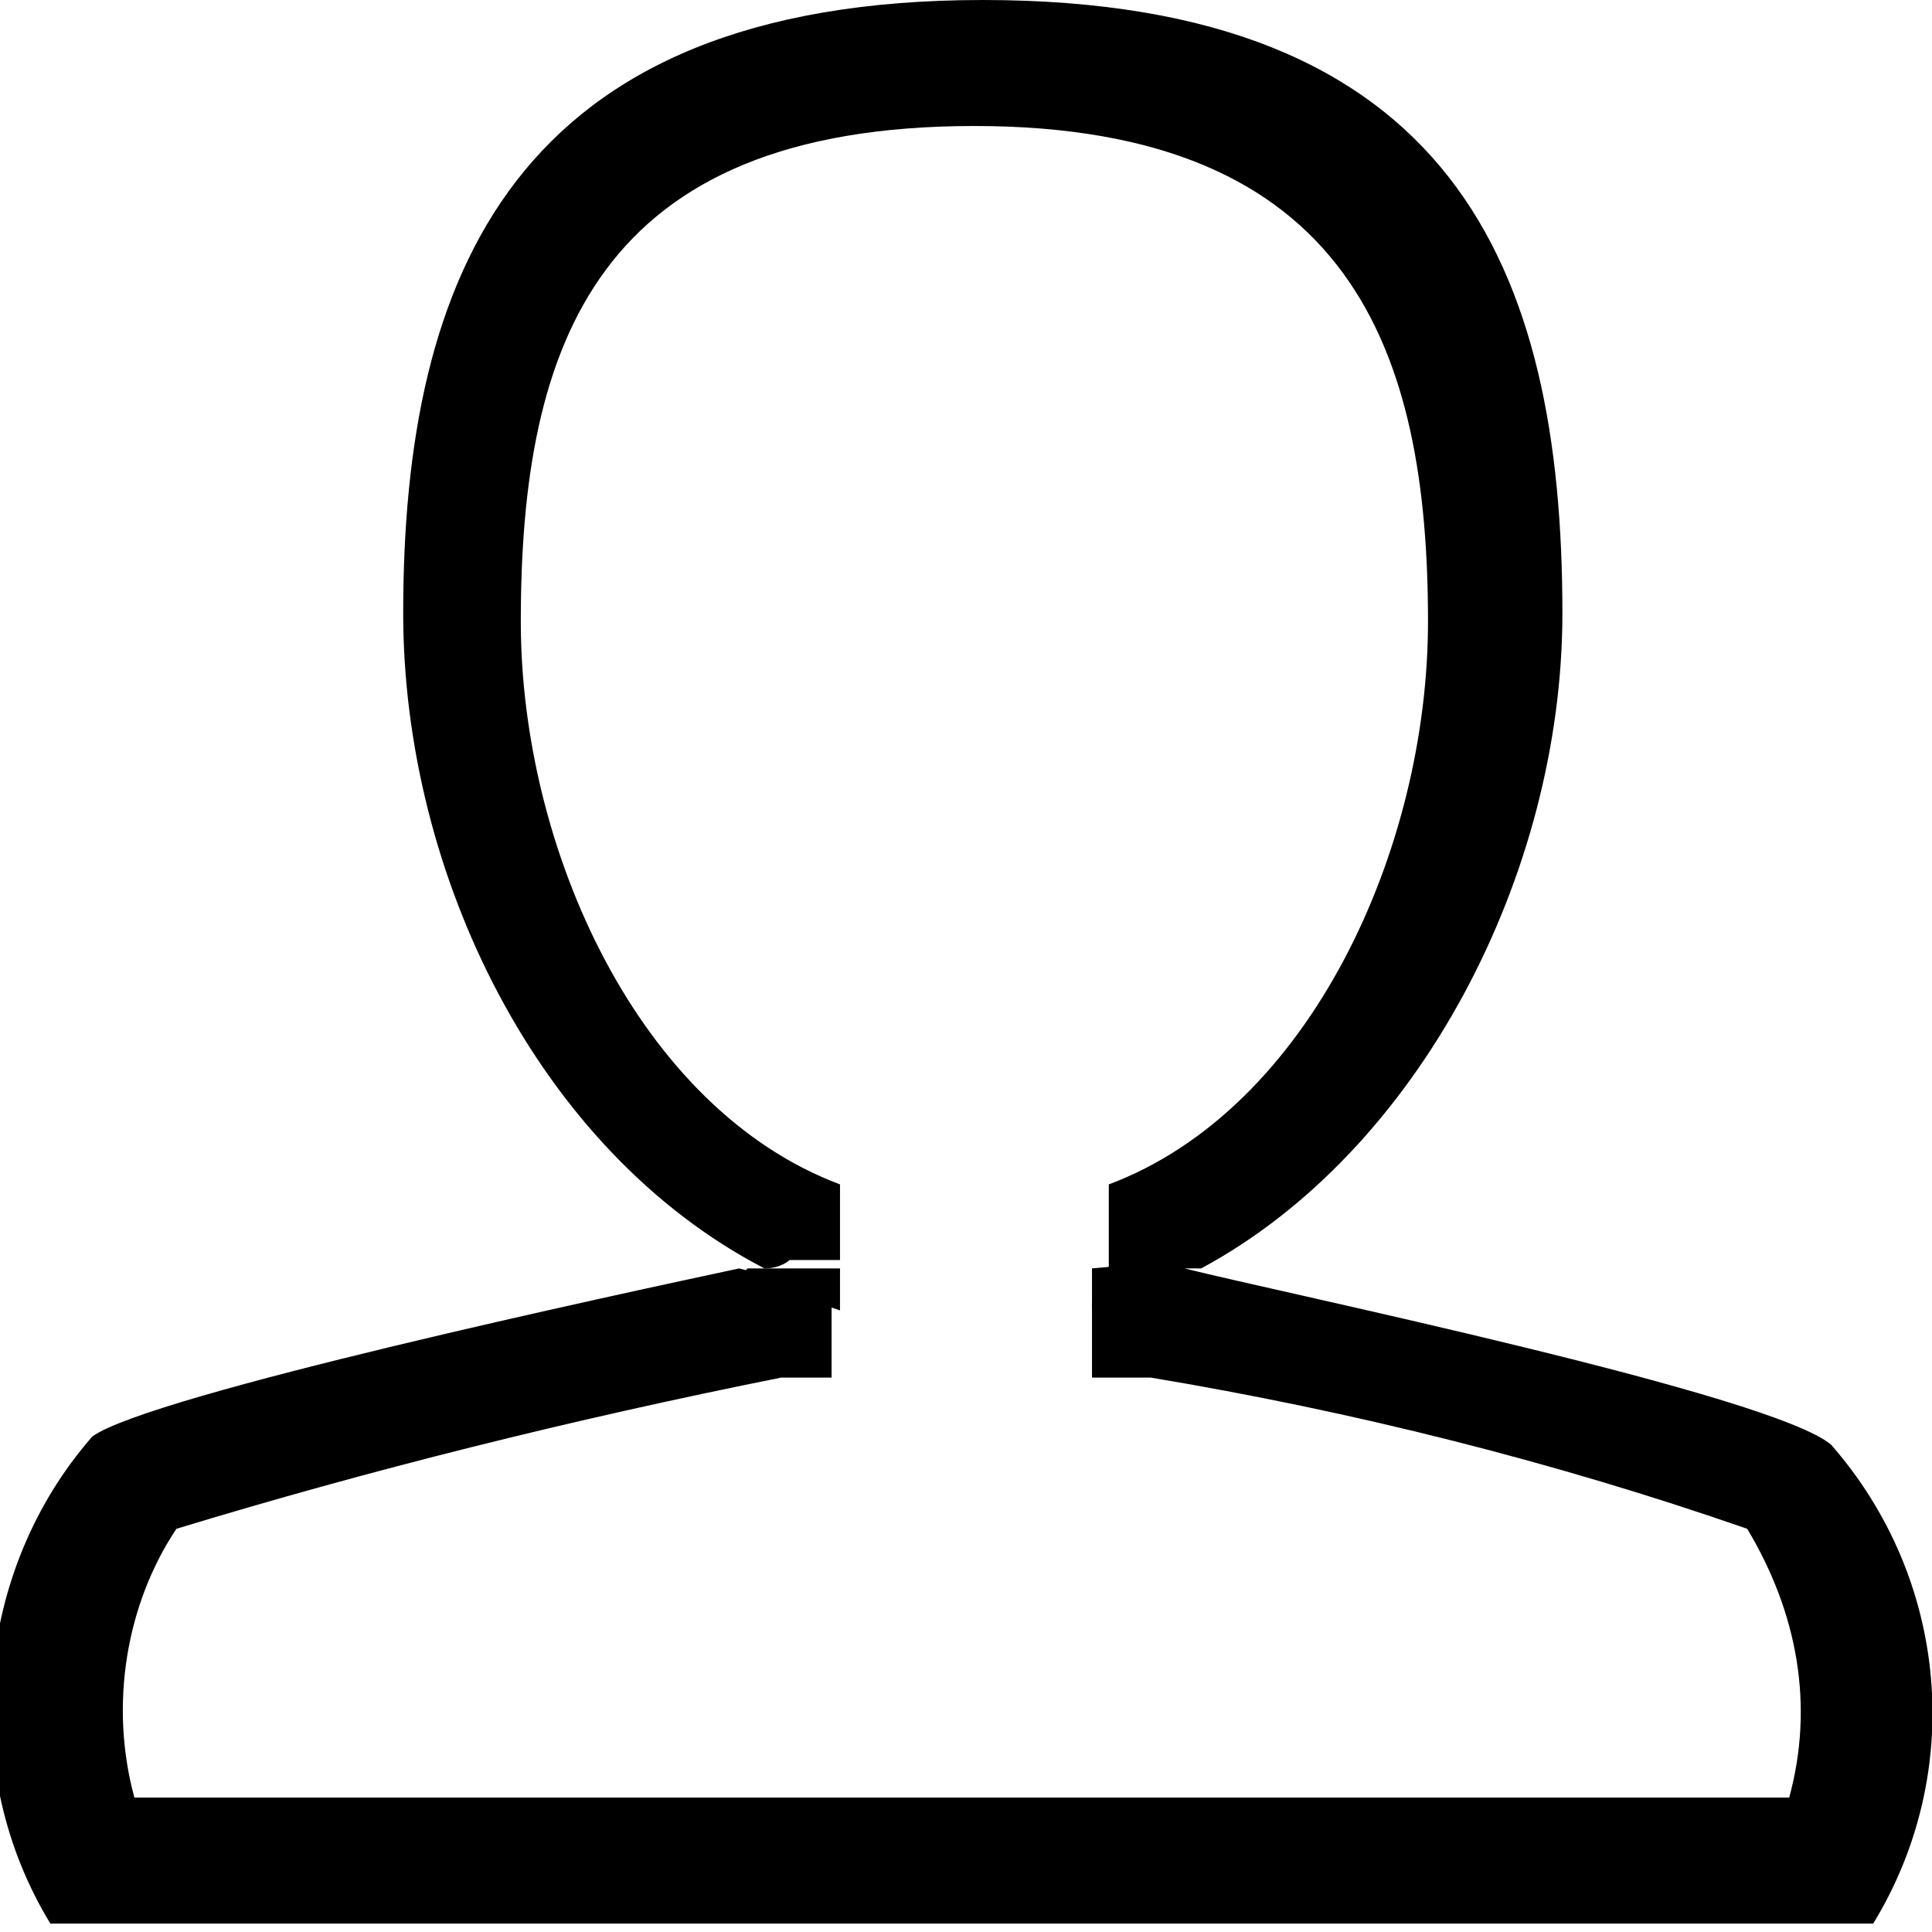 <svg xmlns="http://www.w3.org/2000/svg" viewBox="-285 409.9 23 23"><path d="M-275 425v-1c-2.4-.9-3.8-4-3.8-6.7 0-3.3.9-5.9 5.4-5.9s5.4 2.7 5.4 5.9c0 2.7-1.4 5.8-3.8 6.7v1h1.1c2.6-1.4 4.3-4.7 4.3-7.8 0-4.1-1.3-7.3-6.9-7.3s-6.9 3.3-6.9 7.3c0 3.1 1.6 6.4 4.3 7.8.2 0 .3-.1.3-.1h.6zM-263.2 427.1c-.7-.6-6.5-1.8-7.7-2.1-.4.2-.7.3-1.1.4v.9h.7c2.4.4 4.8 1 7.1 1.8.6 1 .8 2.1.5 3.2H-283.4c-.3-1.1-.1-2.3.5-3.2 2.3-.7 4.7-1.3 7.2-1.8h.6v-.9c-.4-.1-.7-.3-1.1-.4-1.4.3-7 1.5-7.7 2-1.4 1.6-1.6 4-.5 5.8H-262.7c1.1-1.8.9-4.1-.5-5.7z"/><path d="M-275 425.5v-.5h-1.1l-.1.1M-272 425v.5l.8-.2.3-.3v-.1"/></svg>